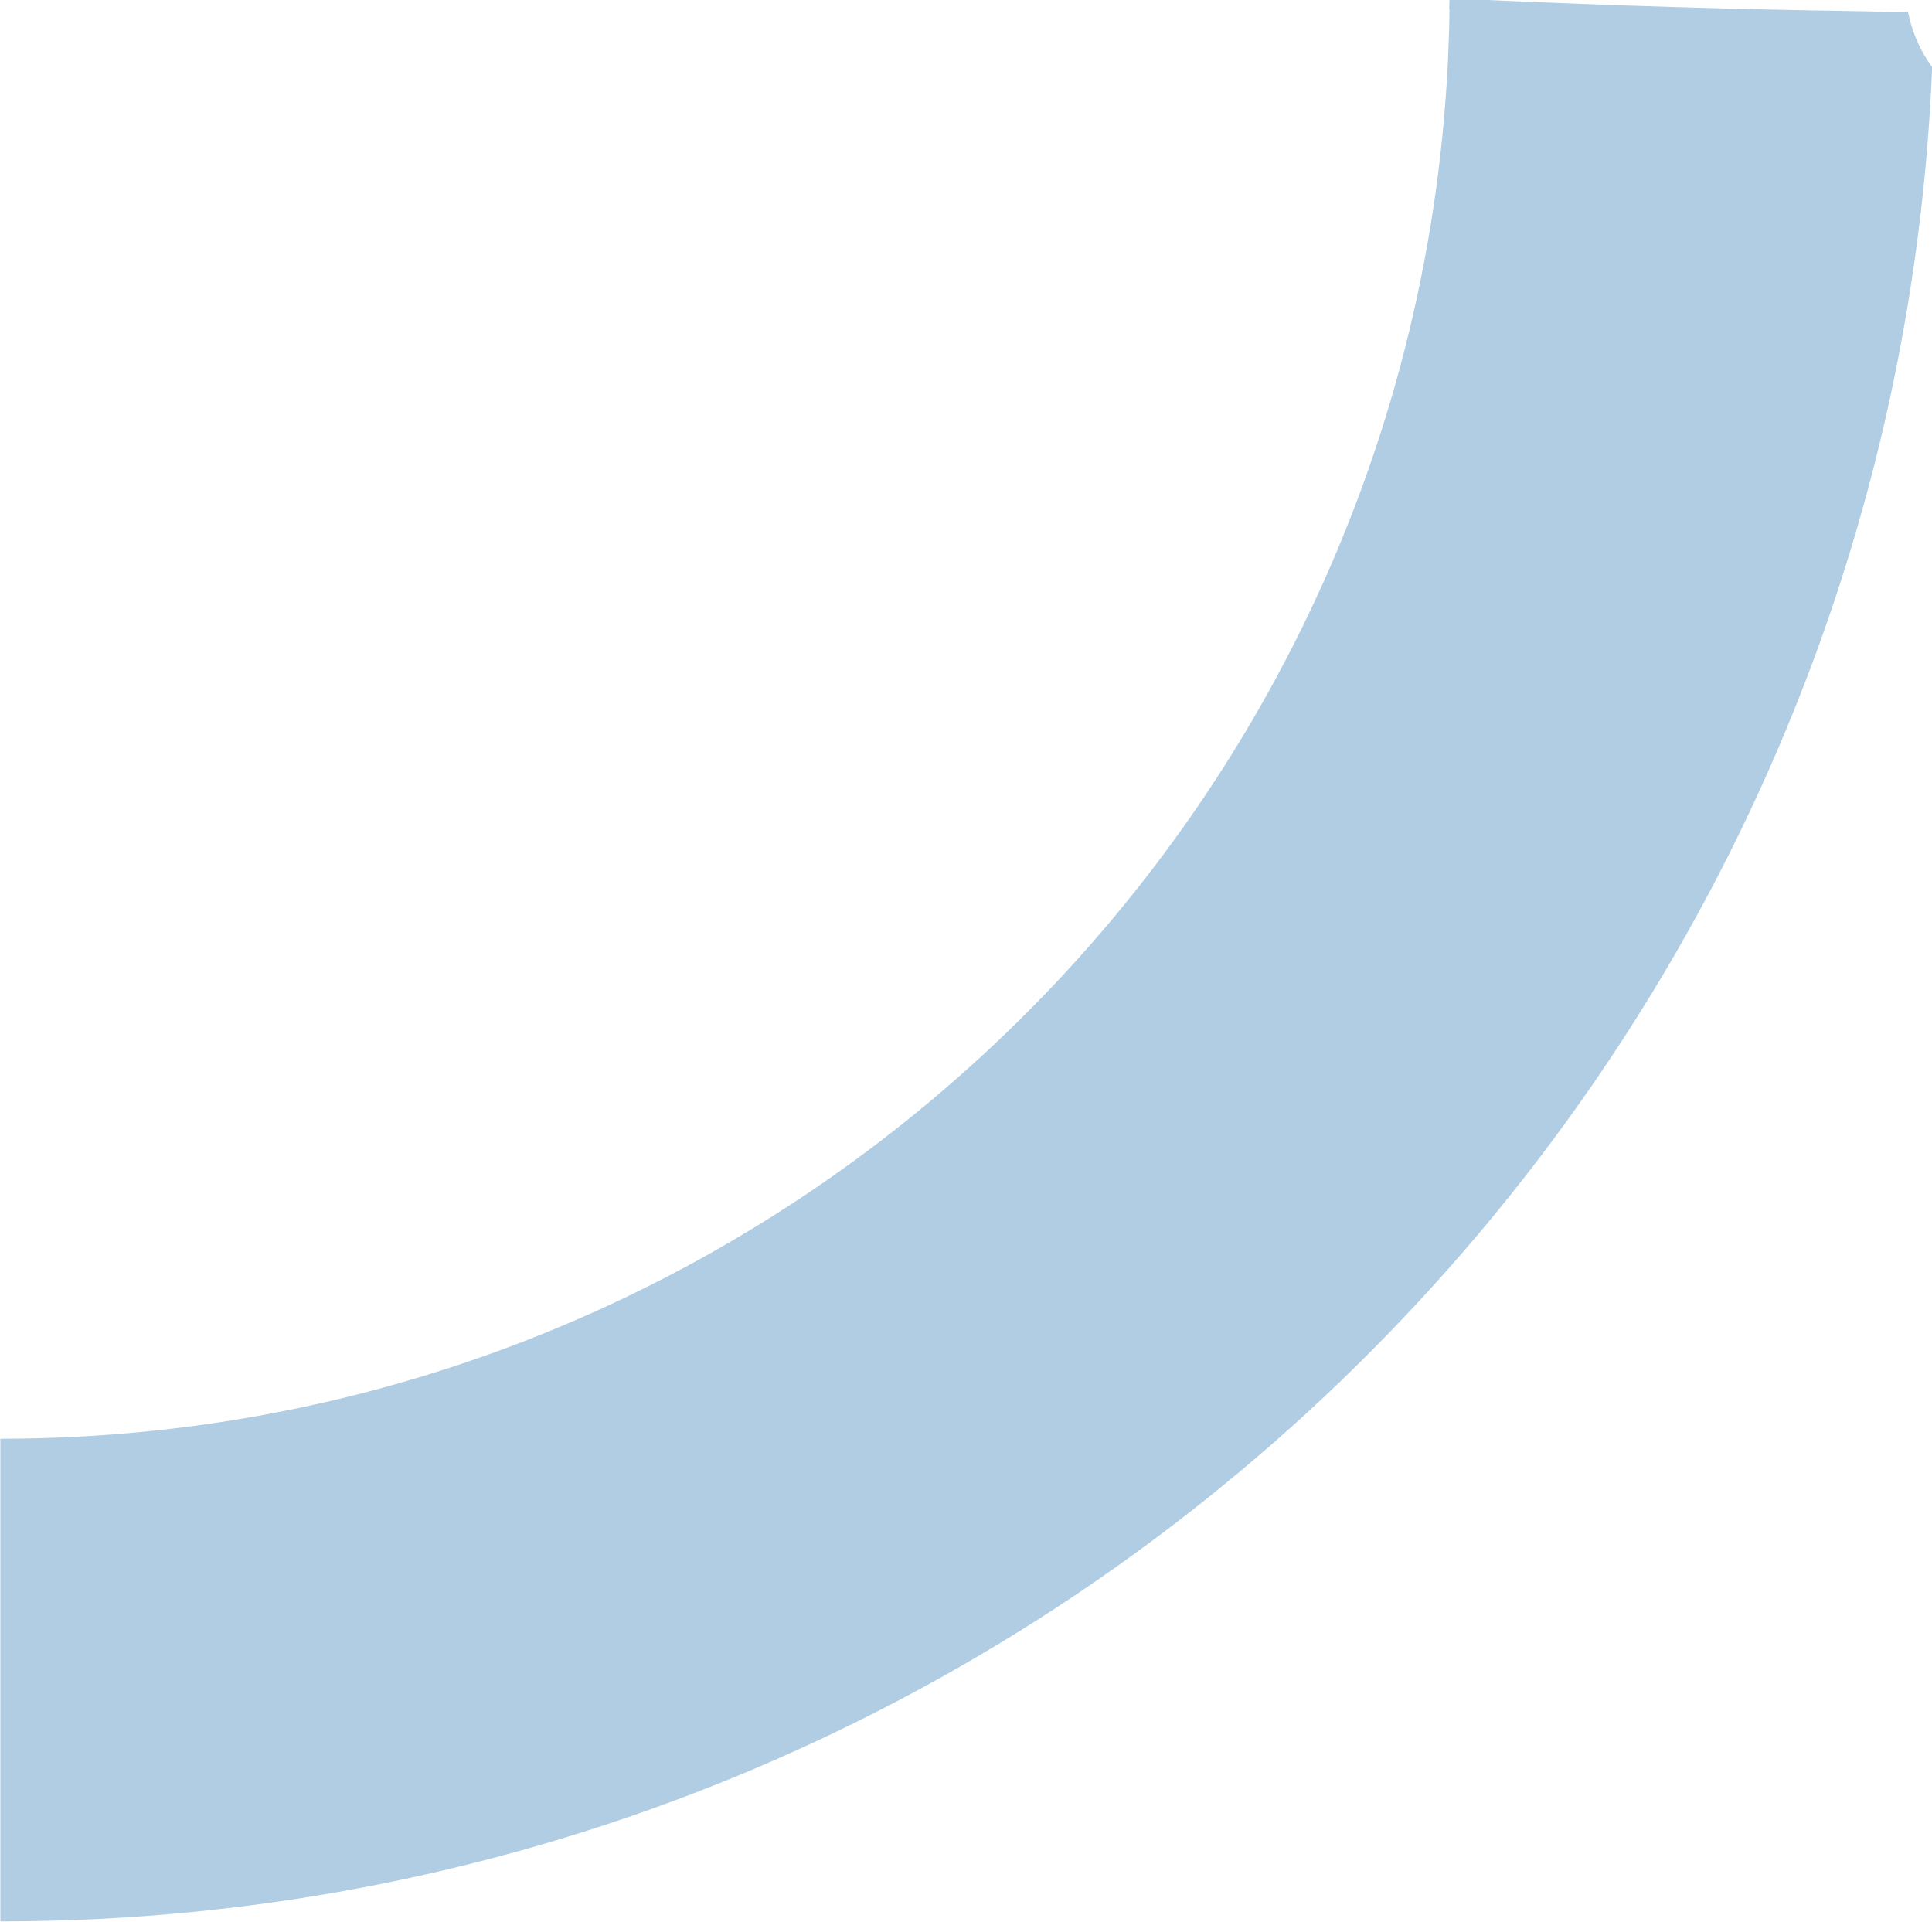 <?xml version="1.0" encoding="utf-8"?>
<!-- Generator: Adobe Illustrator 19.1.0, SVG Export Plug-In . SVG Version: 6.00 Build 0)  -->
<svg version="1.2" baseProfile="tiny" id="Layer_1" xmlns="http://www.w3.org/2000/svg" xmlns:xlink="http://www.w3.org/1999/xlink"
	 x="0px" y="0px" width="51.795px" height="51.521px" viewBox="0 0 51.795 51.521" xml:space="preserve">
	<path fill-rule="evenodd"
        d="M51.15,0.32c-0.44,-0 -0.88,-0.01 -1.31,-0.02c-3.34,-0.05 -6.66,-0.15 -9.98,-0.3h-1c-0,0.08 -0.01,0.16 -0.01,0.24c0,0 0.01,0 0.01,0c-0.27,21.21 -17.56,38.33 -38.85,38.33v12.94c27.91,0 50.66,-22.07 51.79,-49.71C51.48,1.37 51.26,0.86 51.15,0.32z"
        fill="#B0CDE4"/>
</svg>
